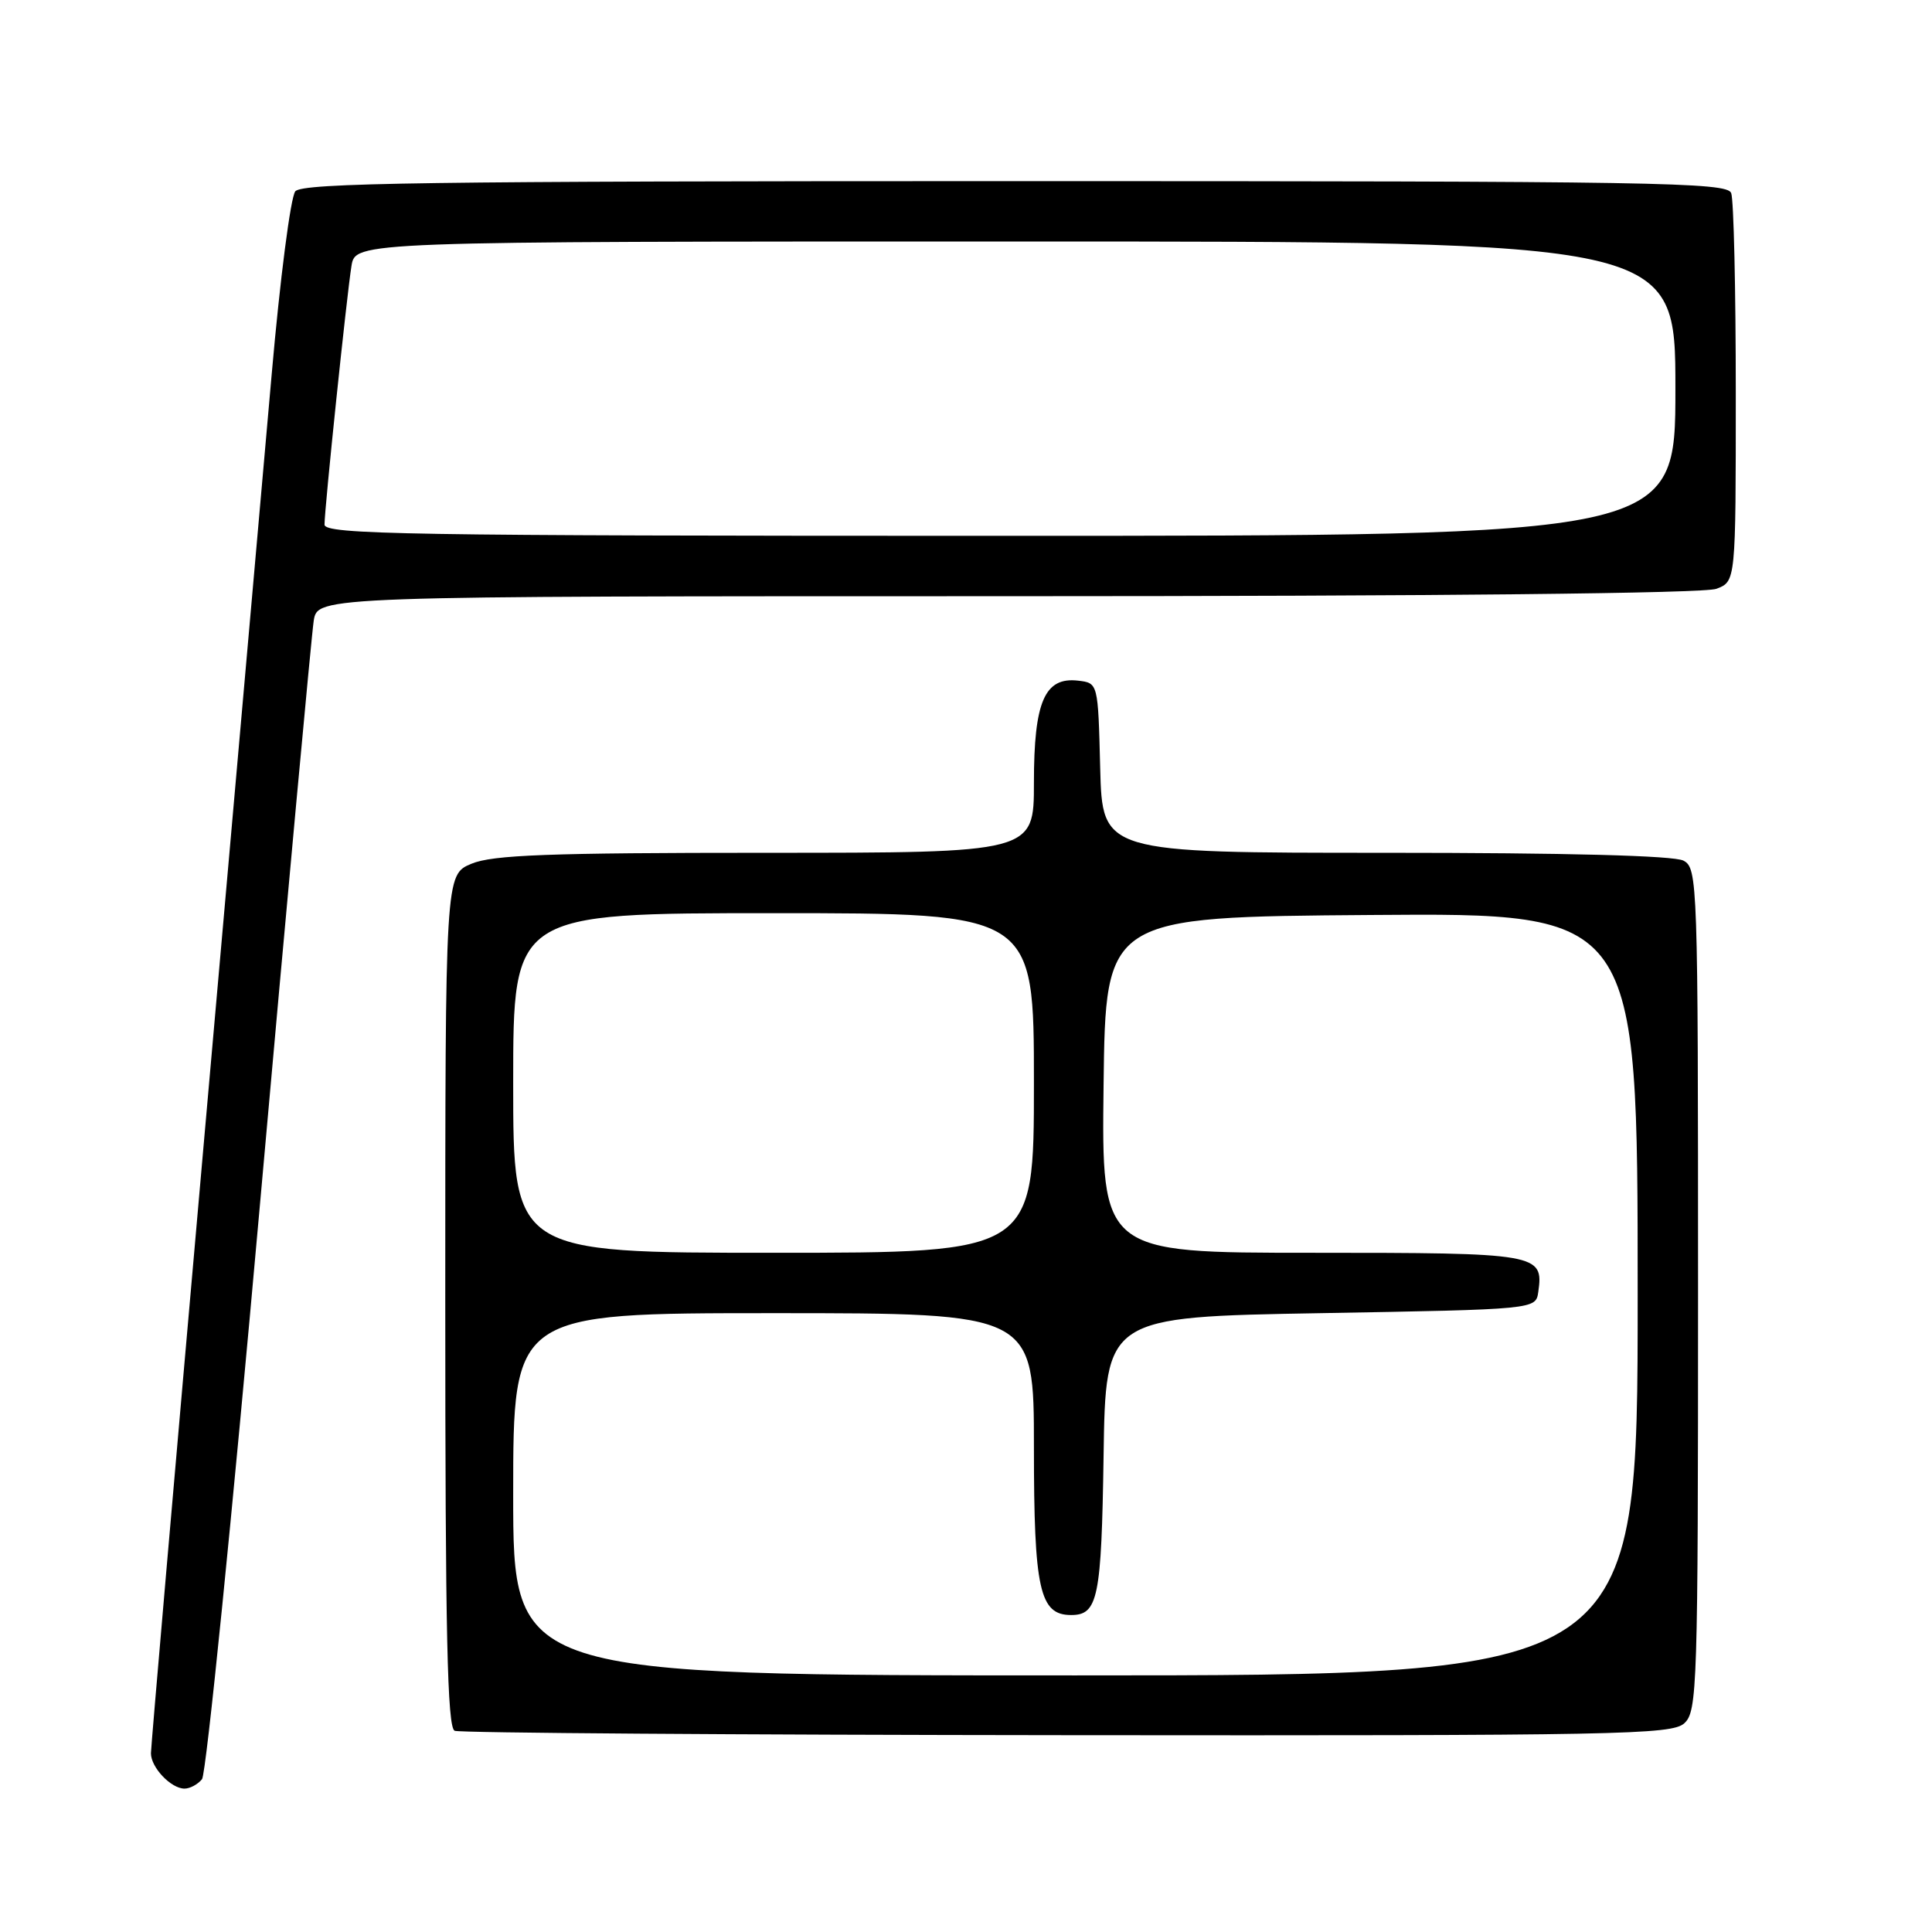 <?xml version="1.0" encoding="UTF-8" standalone="no"?>
<!DOCTYPE svg PUBLIC "-//W3C//DTD SVG 1.1//EN" "http://www.w3.org/Graphics/SVG/1.1/DTD/svg11.dtd" >
<svg xmlns="http://www.w3.org/2000/svg" xmlns:xlink="http://www.w3.org/1999/xlink" version="1.1" viewBox="0 0 256 256">
 <g >
 <path fill="currentColor"
d=" M 26.77 235.75 C 27.32 235.06 30.76 200.98 34.41 160.00 C 38.06 119.02 41.29 84.04 41.57 82.25 C 42.09 79.00 42.09 79.00 133.48 79.00 C 190.44 79.00 225.84 78.63 227.43 78.02 C 230.00 77.05 230.00 77.05 230.00 52.11 C 230.00 38.39 229.73 26.45 229.39 25.58 C 228.85 24.15 219.56 24.00 134.52 24.00 C 56.63 24.00 40.05 24.23 39.13 25.35 C 38.51 26.09 37.10 37.00 36.00 49.60 C 34.89 62.19 30.84 108.11 26.99 151.64 C 23.15 195.16 20.00 231.47 20.00 232.32 C 20.00 234.20 22.66 237.00 24.45 237.00 C 25.17 237.00 26.21 236.44 26.77 235.75 Z  M 223.17 228.35 C 224.90 226.78 225.00 223.68 225.00 170.88 C 225.00 116.73 224.94 115.04 223.07 114.04 C 221.83 113.37 207.56 113.00 183.60 113.00 C 146.07 113.00 146.07 113.00 145.78 101.75 C 145.50 90.50 145.50 90.50 142.85 90.19 C 138.42 89.68 137.00 92.96 137.00 103.72 C 137.00 113.00 137.00 113.00 101.47 113.00 C 72.70 113.00 65.28 113.28 62.47 114.45 C 59.00 115.90 59.00 115.90 59.00 172.37 C 59.00 216.60 59.27 228.94 60.25 229.34 C 60.94 229.62 97.46 229.88 141.42 229.92 C 214.45 229.99 221.50 229.86 223.17 228.35 Z  M 43.00 69.51 C 43.00 67.39 45.94 39.17 46.57 35.25 C 47.09 32.00 47.09 32.00 134.55 32.00 C 222.00 32.00 222.00 32.00 222.00 51.50 C 222.00 71.00 222.00 71.00 132.50 71.00 C 53.75 71.00 43.00 70.82 43.00 69.51 Z  M 68.00 198.00 C 68.00 174.00 68.00 174.00 102.50 174.00 C 137.00 174.00 137.00 174.00 137.00 191.78 C 137.00 210.62 137.75 214.00 141.93 214.00 C 145.49 214.00 145.95 211.75 146.23 192.93 C 146.50 174.50 146.50 174.50 175.00 174.00 C 203.50 173.50 203.50 173.50 203.83 171.19 C 204.55 166.11 203.90 166.00 173.86 166.00 C 145.96 166.00 145.96 166.00 146.23 143.75 C 146.50 121.50 146.50 121.50 181.75 121.24 C 217.00 120.97 217.00 120.97 217.00 171.49 C 217.00 222.00 217.00 222.00 142.50 222.00 C 68.00 222.00 68.00 222.00 68.00 198.00 Z  M 68.00 143.50 C 68.00 121.00 68.00 121.00 102.50 121.00 C 137.00 121.00 137.00 121.00 137.00 143.50 C 137.00 166.00 137.00 166.00 102.50 166.00 C 68.00 166.00 68.00 166.00 68.00 143.50 Z "/>
</g>
</svg>